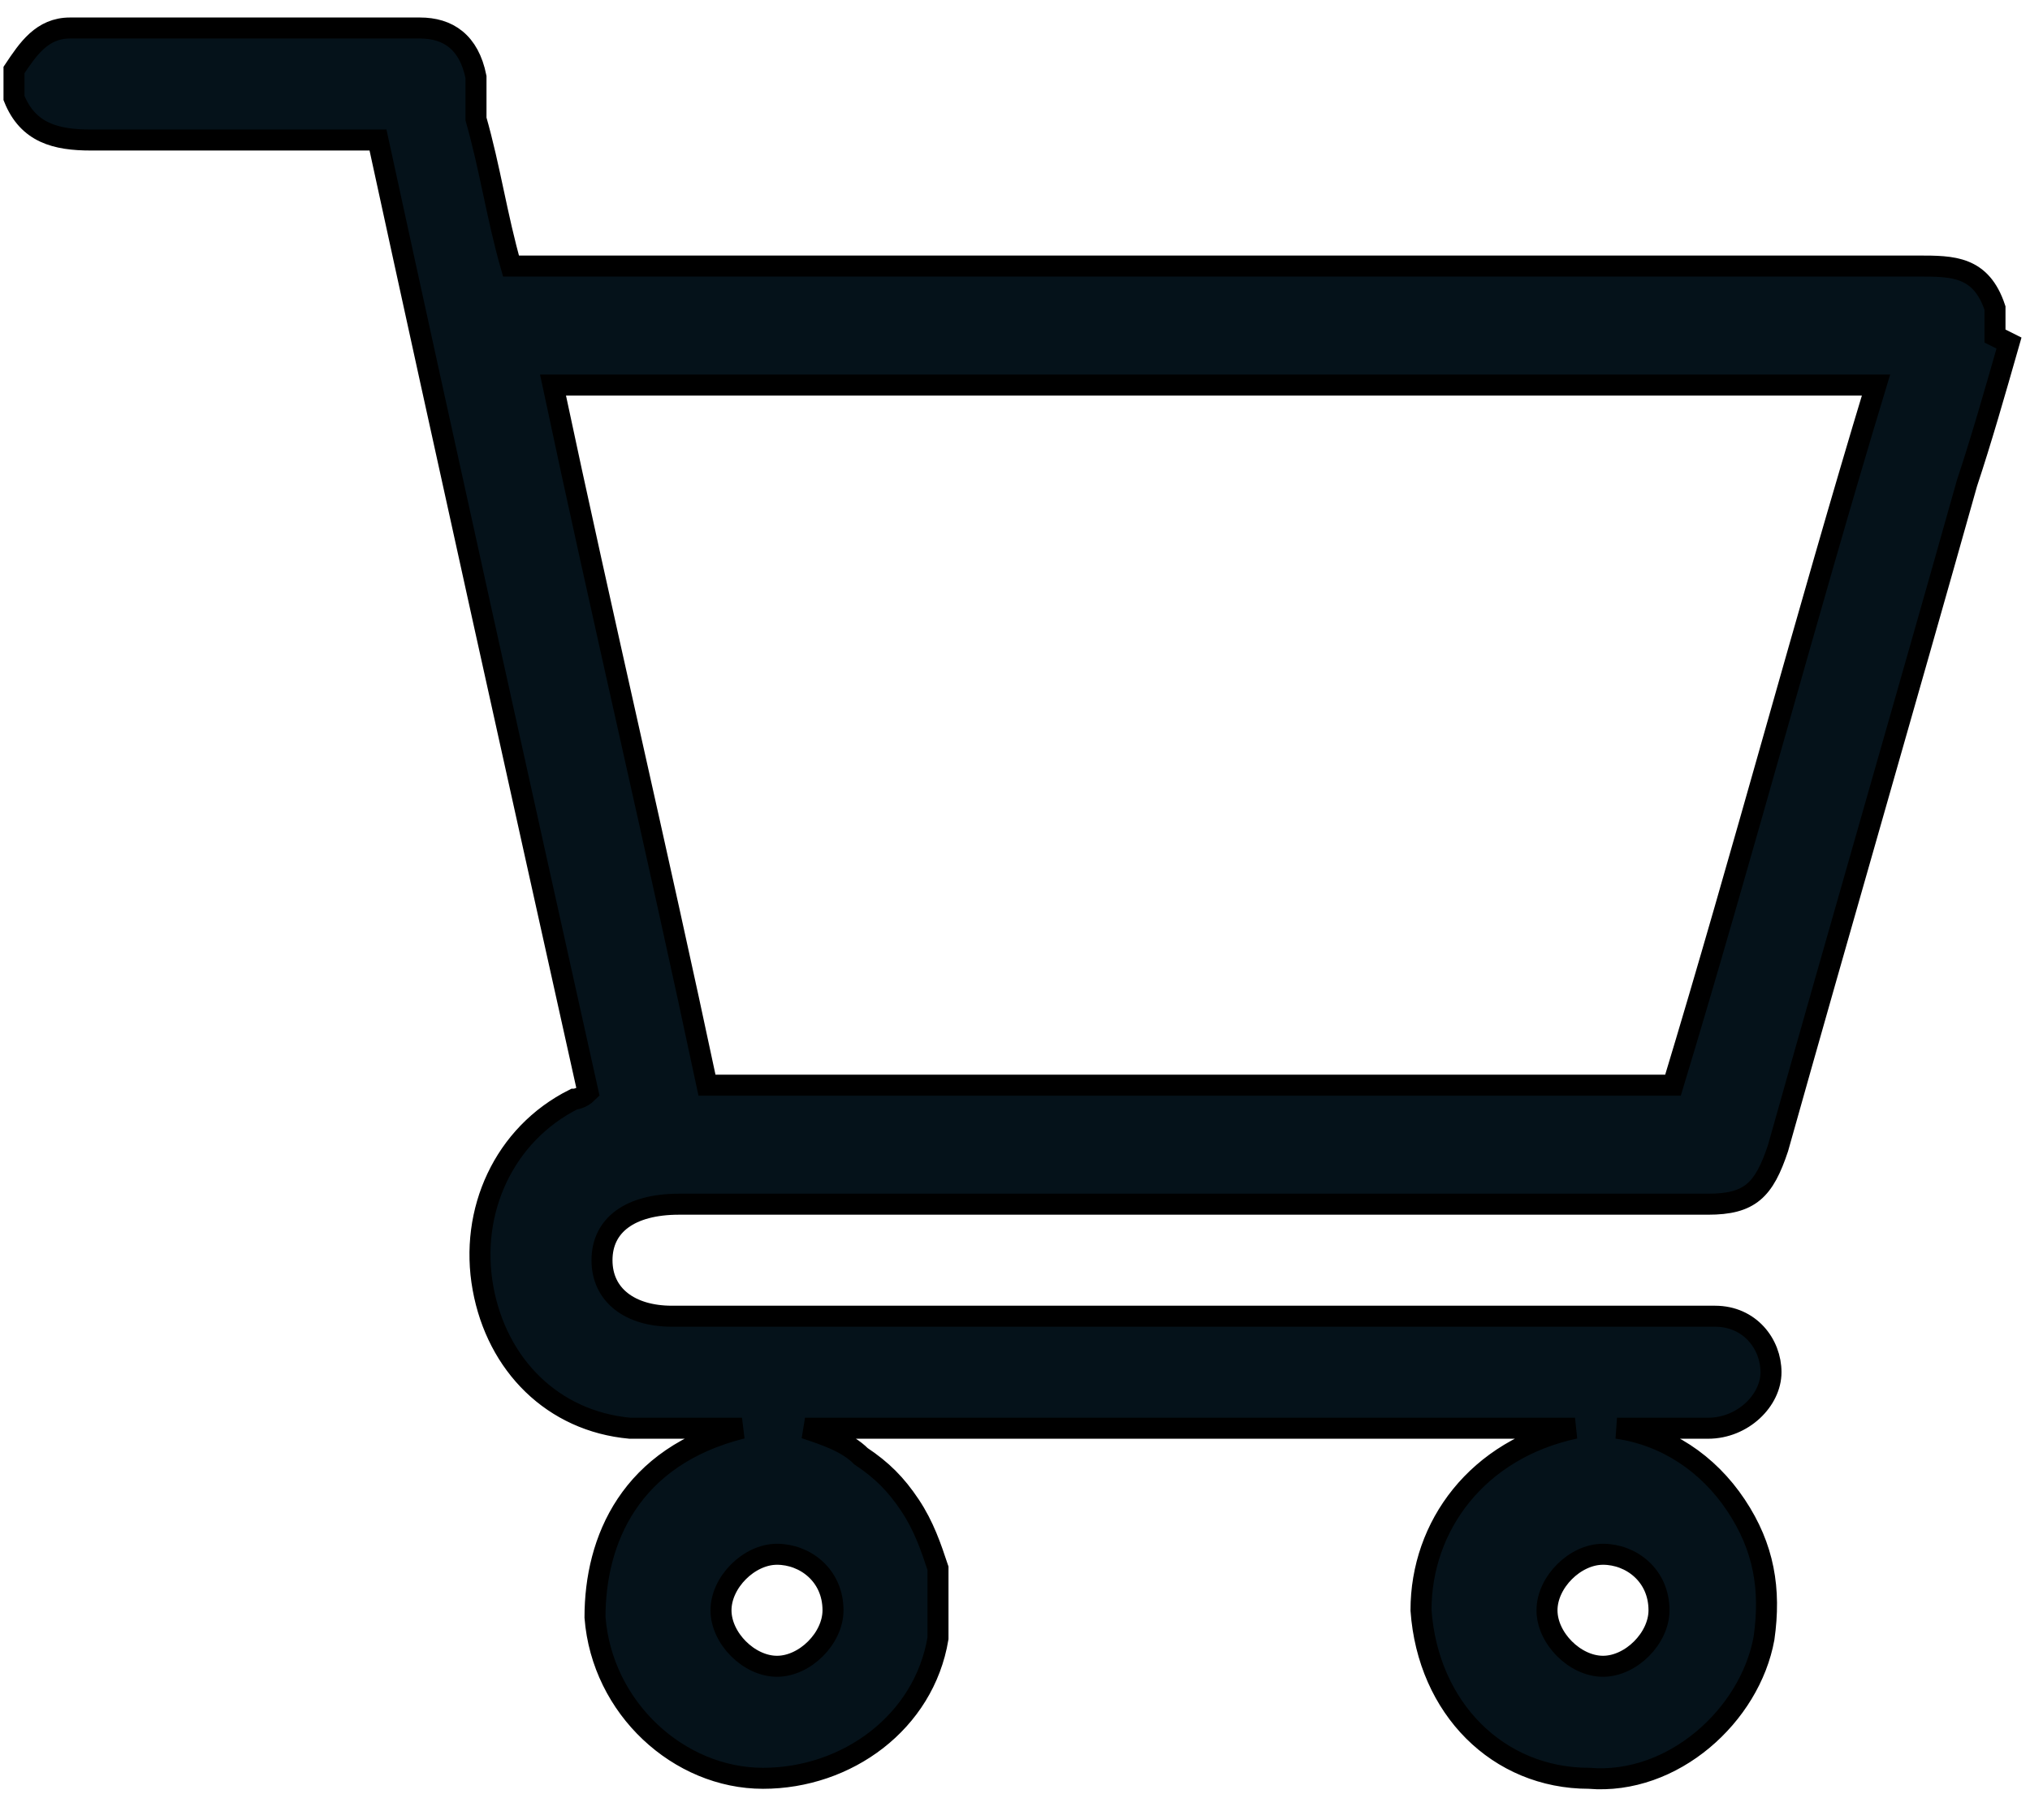 <?xml version="1.0" encoding="UTF-8"?>
<svg xmlns="http://www.w3.org/2000/svg" version="1.1" viewBox="0 0 29 26">
  <defs>
    <style>
      .cls-1 {
        stroke: #000;
        stroke-width: .3px;
      }

      .cls-1, .cls-2 {
        fill: #05121a;
      }
    </style>
  </defs>
  <!-- Generator: Adobe Illustrator 28.6.0, SVG Export Plug-In . SVG Version: 1.2.0 Build 709)  -->
  <g>
    <g id="Layer_1">
      <path class="cls-2" d="M28.7,4.9c-.2.7-.4,1.4-.6,2-.9,3.2-1.8,6.3-2.7,9.5-.2.6-.4.8-1,.8h-14.7c-.7,0-1.1.3-1.1.8s.4.8,1,.8h14.9c.5,0,.8.4.8.8s-.4.8-.9.8h-1.3c.7.1,1.3.5,1.7,1.1.4.6.5,1.2.4,1.9-.2,1.1-1.3,2.1-2.5,2-1.3,0-2.3-1-2.4-2.4,0-1.2.8-2.3,2.2-2.6h-11c.3.1.6.2.8.4.3.2.5.4.7.7.2.3.3.6.4.9v1c-.2,1.2-1.3,2-2.5,2s-2.3-1-2.4-2.3c0-1.1.5-2.3,2.1-2.7h-1.6c-1.1-.1-1.9-.9-2.1-2s.3-2.2,1.3-2.7c0,0,.1,0,.2-.1-1-4.5-2-9-3-13.6H1.3c-.5,0-.9-.1-1.1-.6v-.4c.2-.3.4-.6.8-.6h5c.4,0,.7.2.8.7,0,.2,0,.4,0,.6.2.7.3,1.4.5,2.1h20.1c.5,0,.9,0,1.1.6v.4h0ZM26.8,5.5H7.9c.7,3.3,1.5,6.7,2.2,10h13.8c1-3.3,1.9-6.7,2.9-10h0ZM11.9,23c0-.5-.4-.8-.8-.8s-.8.4-.8.8.4.8.8.8.8-.4.8-.8ZM23.7,23c0-.5-.4-.8-.8-.8s-.8.4-.8.8.4.8.8.8.8-.4.8-.8Z"/>
      <path class="cls-1" d="M28.7,4.9c-.2.7-.4,1.4-.6,2-.9,3.2-1.8,6.3-2.7,9.5-.2.6-.4.8-1,.8h-14.7c-.7,0-1.1.3-1.1.8s.4.8,1,.8h14.9c.5,0,.8.4.8.8s-.4.8-.9.8h-1.3c.7.1,1.3.5,1.7,1.1.4.6.5,1.2.4,1.9-.2,1.1-1.3,2.1-2.5,2-1.3,0-2.3-1-2.4-2.4,0-1.2.8-2.3,2.2-2.6h-11c.3.1.6.2.8.4.3.2.5.4.7.7.2.3.3.6.4.9v1c-.2,1.2-1.3,2-2.5,2s-2.3-1-2.4-2.3c0-1.1.5-2.3,2.1-2.7h-1.6c-1.1-.1-1.9-.9-2.1-2s.3-2.2,1.3-2.7c0,0,.1,0,.2-.1-1-4.5-2-9-3-13.6H1.3c-.5,0-.9-.1-1.1-.6v-.4c.2-.3.4-.6.8-.6h5c.4,0,.7.2.8.7,0,.2,0,.4,0,.6.2.7.3,1.4.5,2.1h20.1c.5,0,.9,0,1.1.6v.4h0ZM26.8,5.5H7.9c.7,3.3,1.5,6.7,2.2,10h13.8c1-3.3,1.9-6.7,2.9-10h0ZM11.9,23c0-.5-.4-.8-.8-.8s-.8.4-.8.8.4.8.8.8.8-.4.8-.8ZM23.7,23c0-.5-.4-.8-.8-.8s-.8.4-.8.8.4.8.8.8.8-.4.8-.8Z"/>
    </g>
  </g>
</svg>